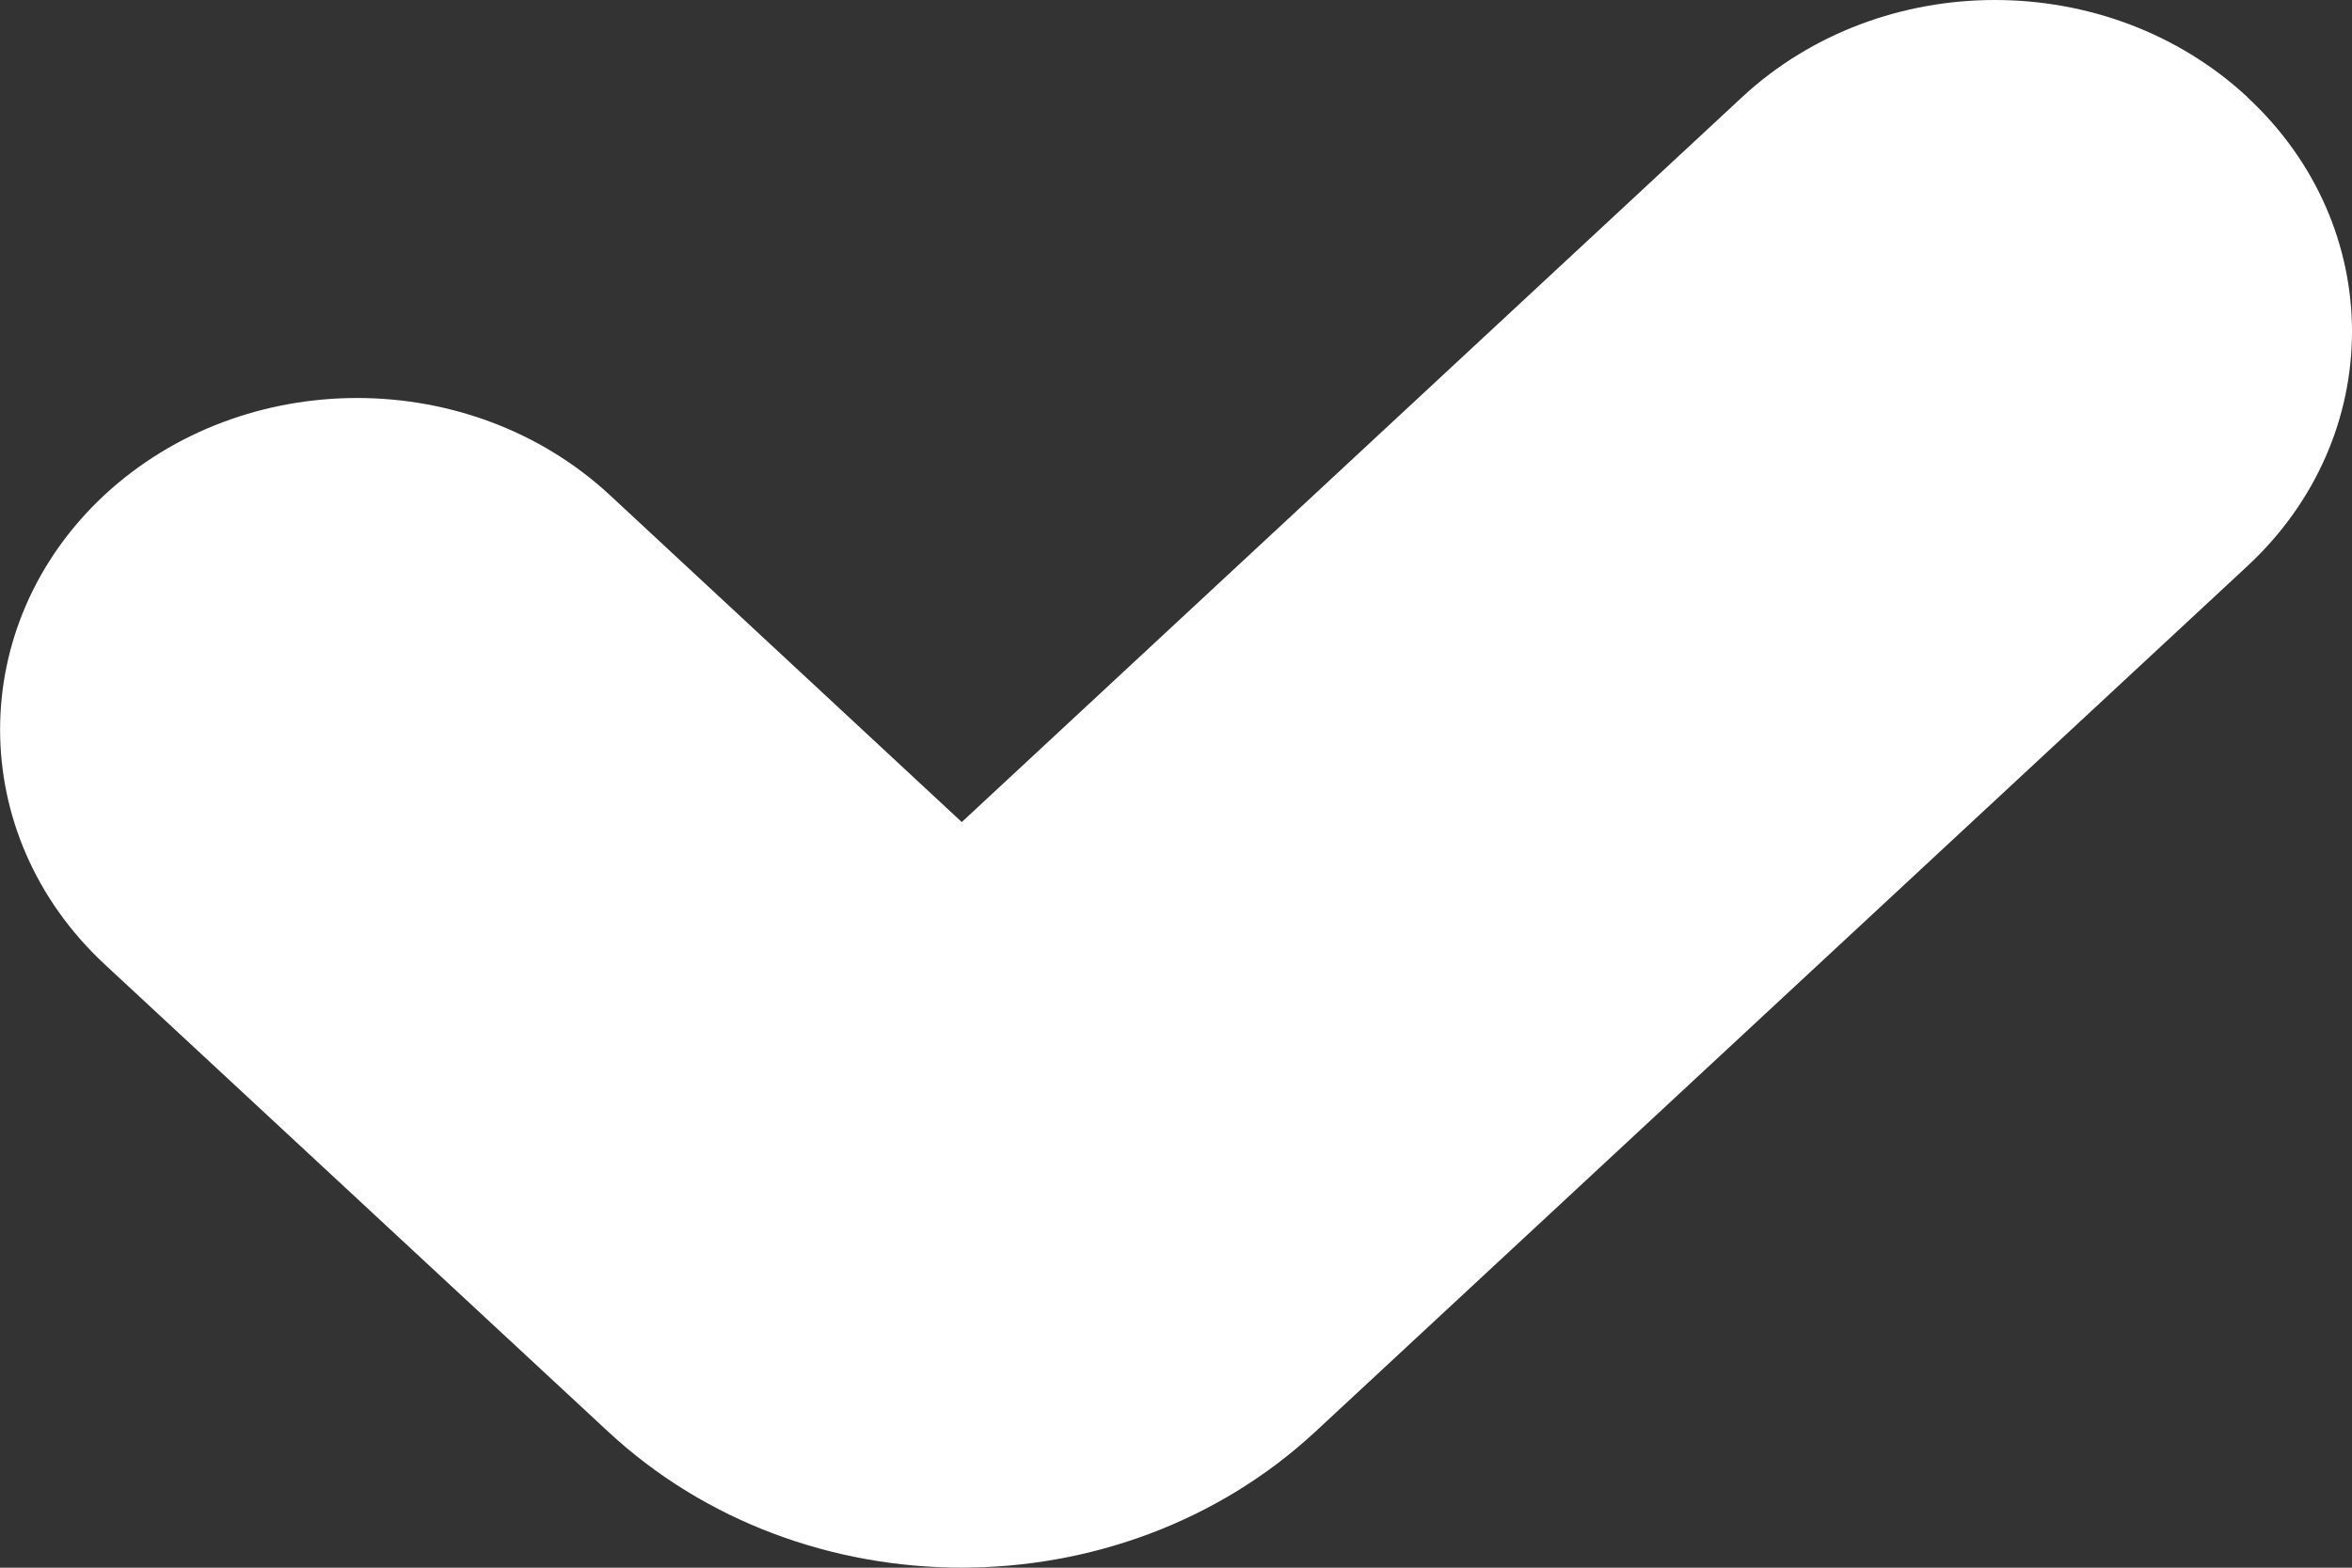 <svg height="8" viewBox="0 0 12 8" width="12" xmlns="http://www.w3.org/2000/svg">
    <rect x="0" y="0" width="12" height="8" fill="#333333" stroke="none"/>
    <g fill="none" fill-rule="evenodd">
        <g fill="#FFF">
            <g>
                <path
                    d="M15.466 6.496c.712.66.712 1.732 0 2.393l-4.755 4.417c-.997.925-2.612.925-3.608 0l-2.57-2.386c-.71-.661-.71-1.733 0-2.394.712-.66 1.866-.66 2.578 0l1.796 1.669 3.982-3.7c.712-.66 1.866-.66 2.577 0z"
                    transform="translate(-24 -409) translate(20 403)" />
            </g>
        </g>
    </g>
</svg>
